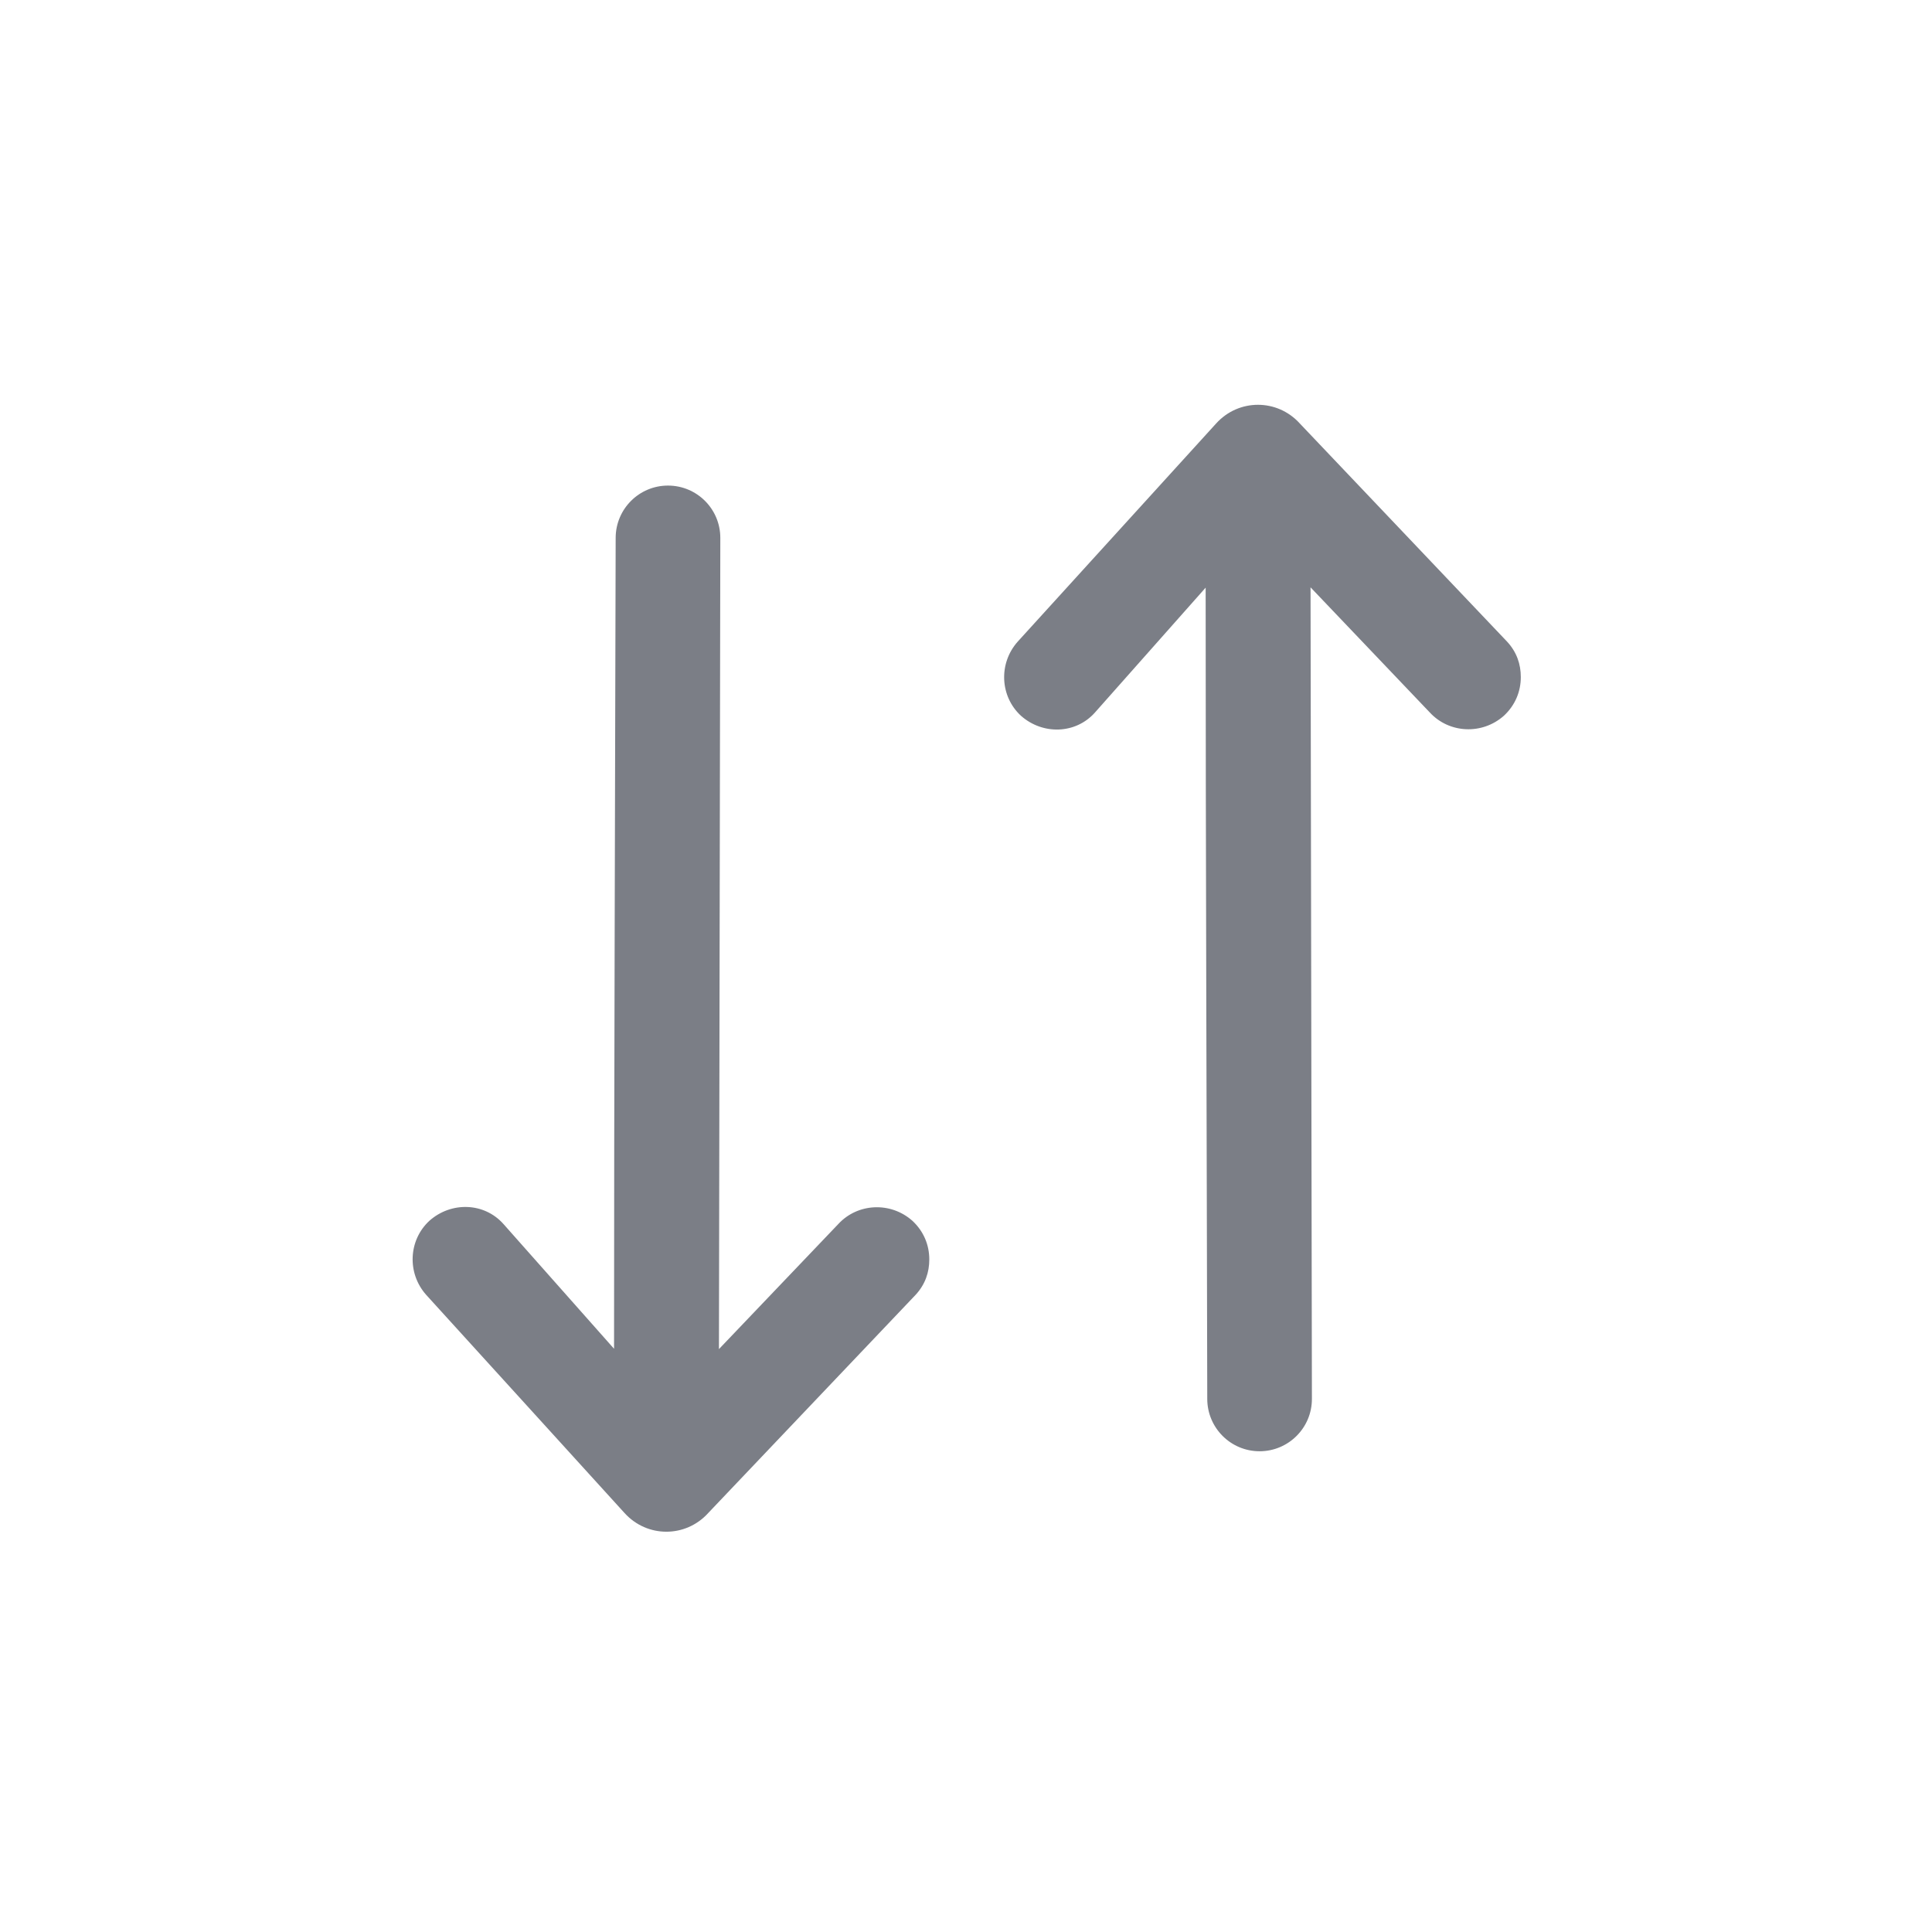<svg width="24" height="24" viewBox="0 0 24 24" fill="none" xmlns="http://www.w3.org/2000/svg">
<path d="M11.544 15.645C11.544 15.465 11.474 15.295 11.334 15.165C11.064 14.925 10.654 14.945 10.414 15.205L8.931 16.759L8.948 6.683C8.949 6.324 8.658 6.032 8.298 6.032C7.94 6.032 7.649 6.322 7.648 6.681C7.641 10.041 7.628 13.396 7.628 16.755L6.254 15.205C6.014 14.935 5.604 14.925 5.334 15.165C5.074 15.405 5.054 15.815 5.294 16.085L7.758 18.795C8.038 19.105 8.518 19.105 8.798 18.795L11.374 16.085C11.494 15.955 11.544 15.805 11.544 15.645Z" fill="#7B7E86"/>
<path d="M18.892 8.411C18.892 8.591 18.822 8.761 18.682 8.891C18.412 9.131 18.002 9.111 17.762 8.851L16.28 7.296L16.297 17.377C16.298 17.736 16.006 18.028 15.647 18.028C15.288 18.028 14.998 17.737 14.997 17.379C14.991 14.018 14.977 10.661 14.977 7.3L13.602 8.851C13.362 9.121 12.952 9.131 12.682 8.891C12.422 8.651 12.402 8.241 12.642 7.971L15.107 5.261C15.387 4.951 15.867 4.951 16.147 5.261L18.722 7.971C18.842 8.101 18.892 8.251 18.892 8.411Z" fill="#7B7E86"/>
</svg>
